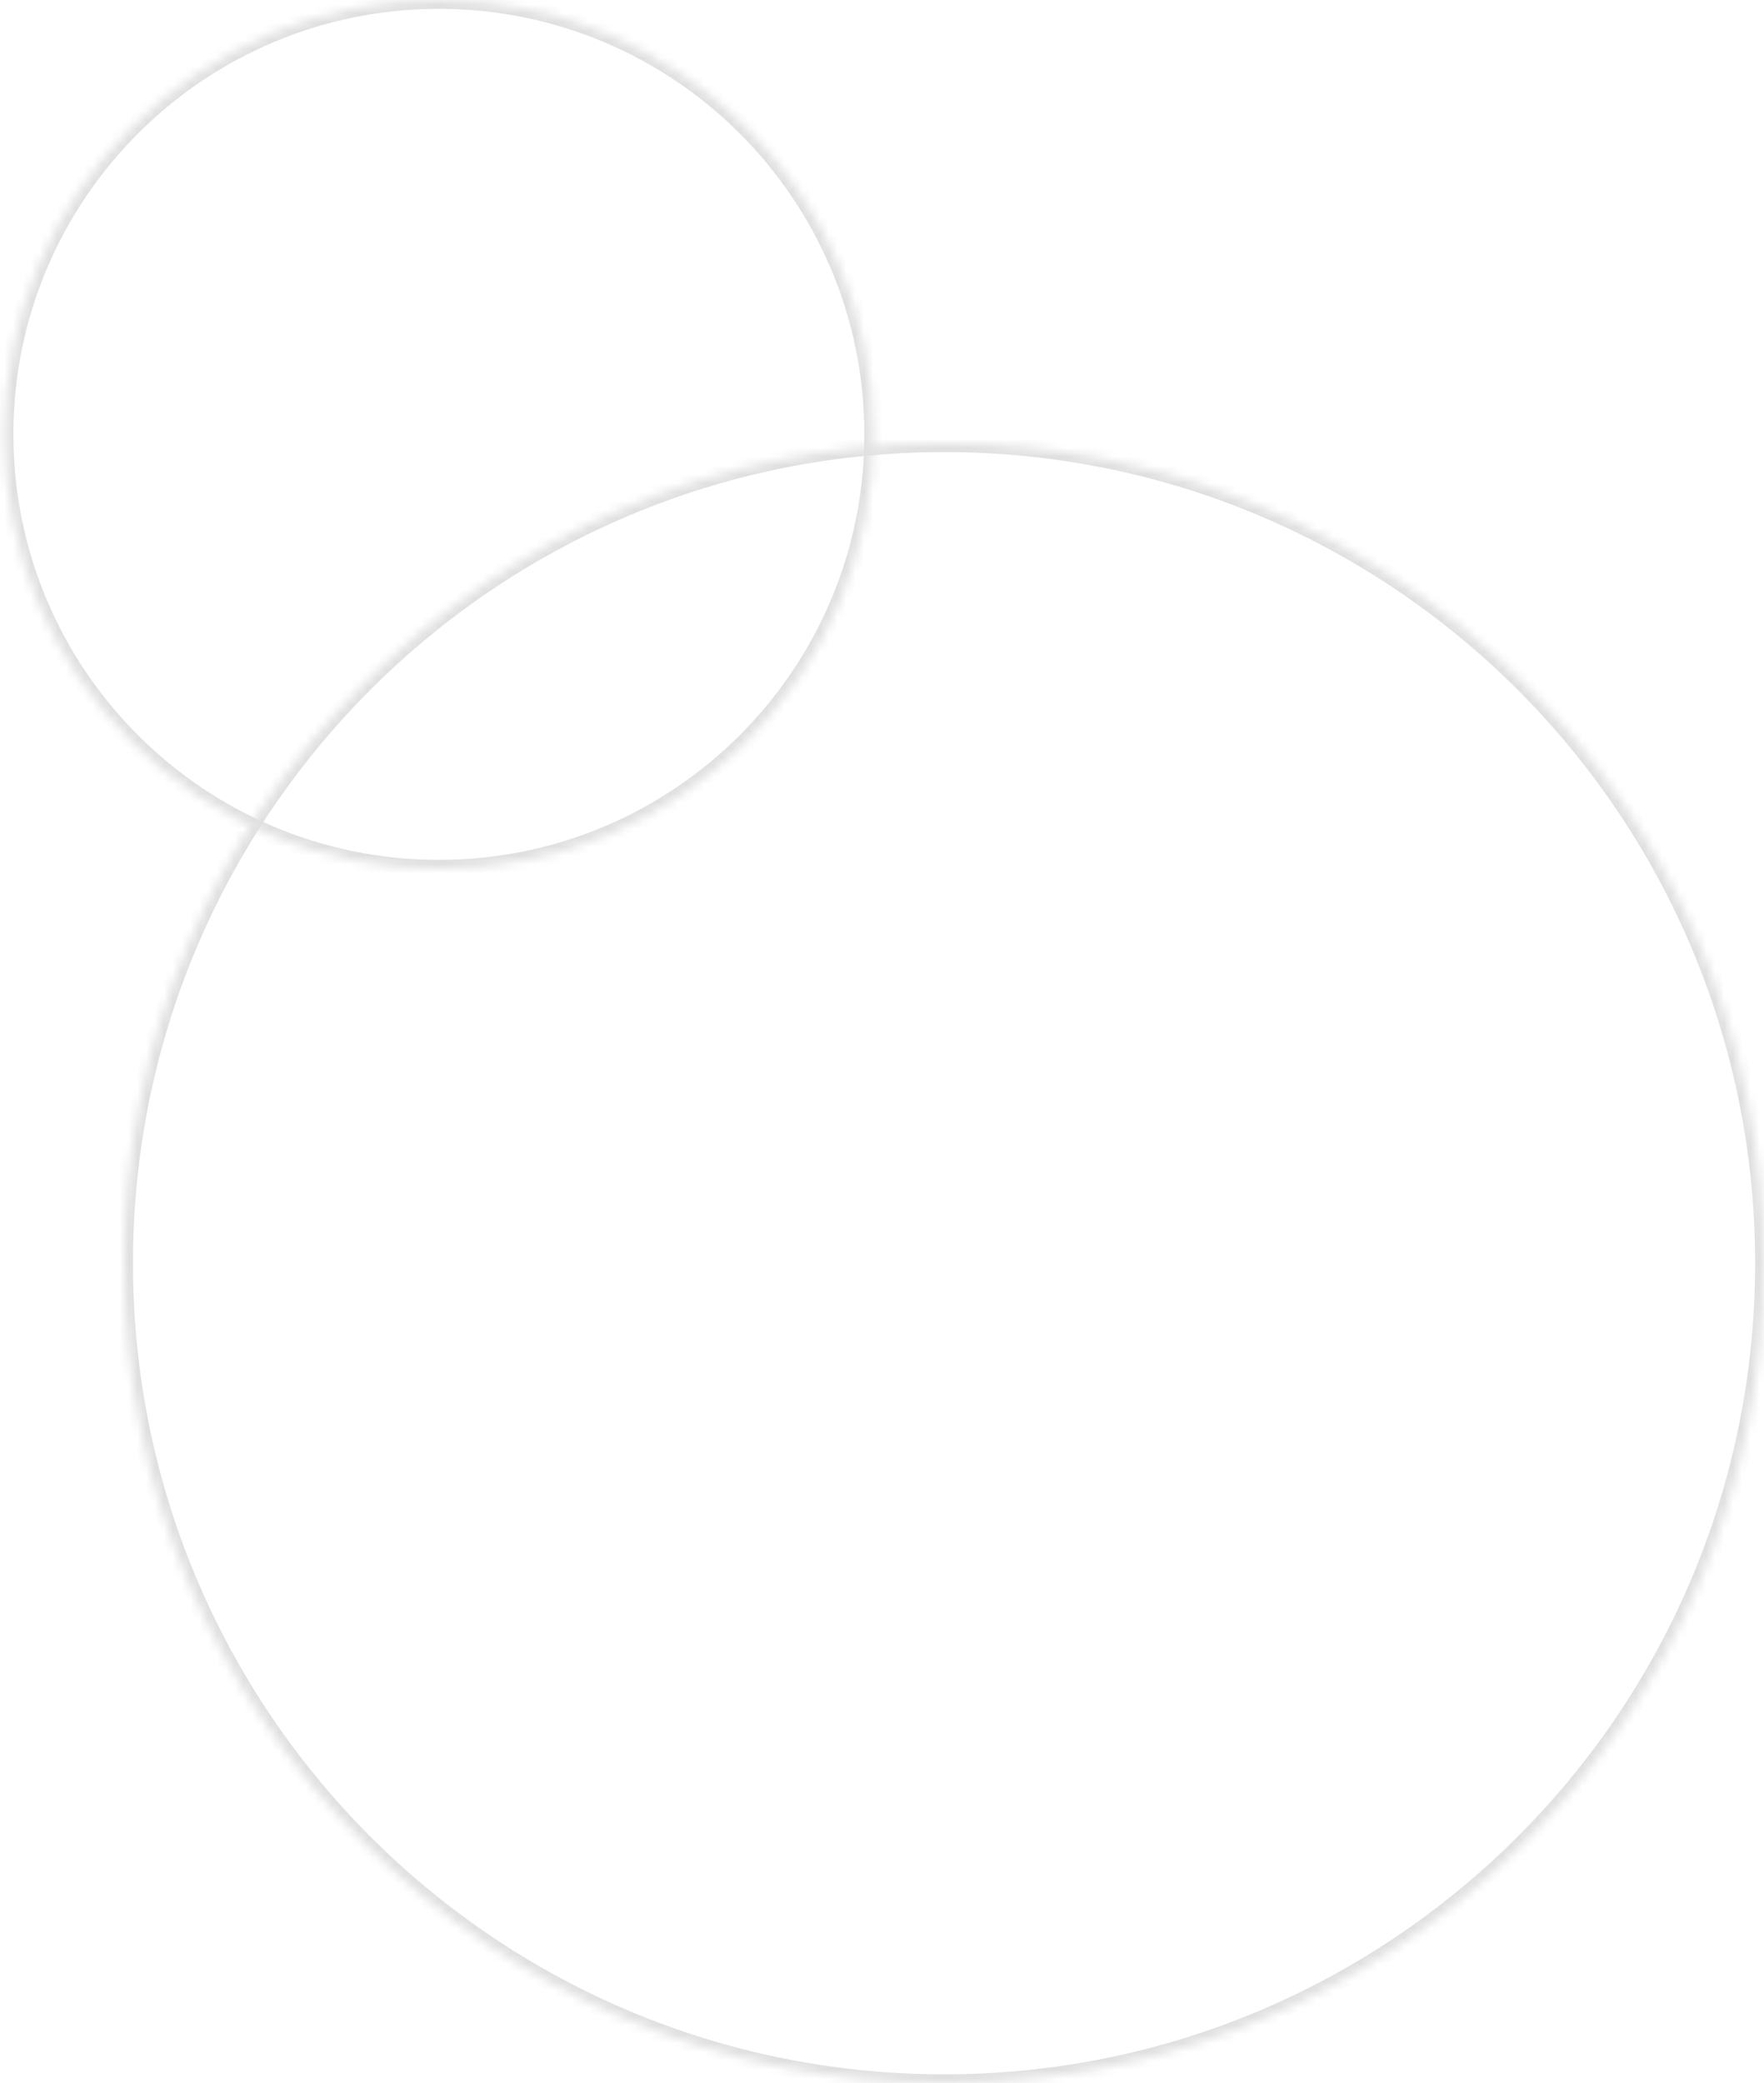<svg width="199" height="235" viewBox="0 0 199 235" version="1.1" xmlns="http://www.w3.org/2000/svg" xmlns:xlink="http://www.w3.org/1999/xlink" xmlns:figma="http://www.figma.com/figma/ns">
<title>Group</title>
<desc>Created using Figma</desc>
<g id="Canvas" transform="translate(-2129 -49)" figma:type="canvas">
<g id="Group" style="mix-blend-mode:normal;" figma:type="frame">
<g id="Ellipse 7" style="mix-blend-mode:normal;" figma:type="ellipse">
<mask id="mask0_outline_ins">
<use xlink:href="#path0_fill" fill="white" transform="translate(2143 99)"/>
</mask>
<g mask="url(#mask0_outline_ins)">
<use xlink:href="#path1_stroke_2x" transform="translate(2143 99)" fill="#E0E0E0" style="mix-blend-mode:normal;"/>
</g>
</g>
<g id="Ellipse 7" style="mix-blend-mode:normal;" figma:type="ellipse">
<mask id="mask1_outline_ins">
<use xlink:href="#path2_fill" fill="white" transform="translate(2129.51 49)"/>
</mask>
<g mask="url(#mask1_outline_ins)">
<use xlink:href="#path3_stroke_2x" transform="translate(2129.51 49)" fill="#E0E0E0" style="mix-blend-mode:normal;"/>
</g>
</g>
</g>
</g>
<defs>
<path id="path0_fill" d="M 185 92.5C 185 143.586 143.586 185 92.5 185C 41.414 185 0 143.586 0 92.5C 0 41.414 41.414 0 92.5 0C 143.586 0 185 41.414 185 92.5Z"/>
<path id="path1_stroke_2x" d="M 184 92.5C 184 143.034 143.034 184 92.5 184L 92.5 186C 144.139 186 186 144.139 186 92.5L 184 92.5ZM 92.5 184C 41.966 184 1 143.034 1 92.5L -1 92.5C -1 144.139 40.861 186 92.5 186L 92.5 184ZM 1 92.5C 1 41.966 41.966 1 92.5 1L 92.5 -1C 40.861 -1 -1 40.861 -1 92.5L 1 92.5ZM 92.5 1C 143.034 1 184 41.966 184 92.5L 186 92.5C 186 40.861 144.139 -1 92.5 -1L 92.5 1Z"/>
<path id="path2_fill" d="M 98 49C 98 76.062 76.062 98 49 98C 21.938 98 0 76.062 0 49C 0 21.938 21.938 0 49 0C 76.062 0 98 21.938 98 49Z"/>
<path id="path3_stroke_2x" d="M 97 49C 97 75.51 75.51 97 49 97L 49 99C 76.614 99 99 76.614 99 49L 97 49ZM 49 97C 22.49 97 1 75.51 1 49L -1 49C -1 76.614 21.386 99 49 99L 49 97ZM 1 49C 1 22.49 22.49 1 49 1L 49 -1C 21.386 -1 -1 21.386 -1 49L 1 49ZM 49 1C 75.51 1 97 22.49 97 49L 99 49C 99 21.386 76.614 -1 49 -1L 49 1Z"/>
</defs>
</svg>
